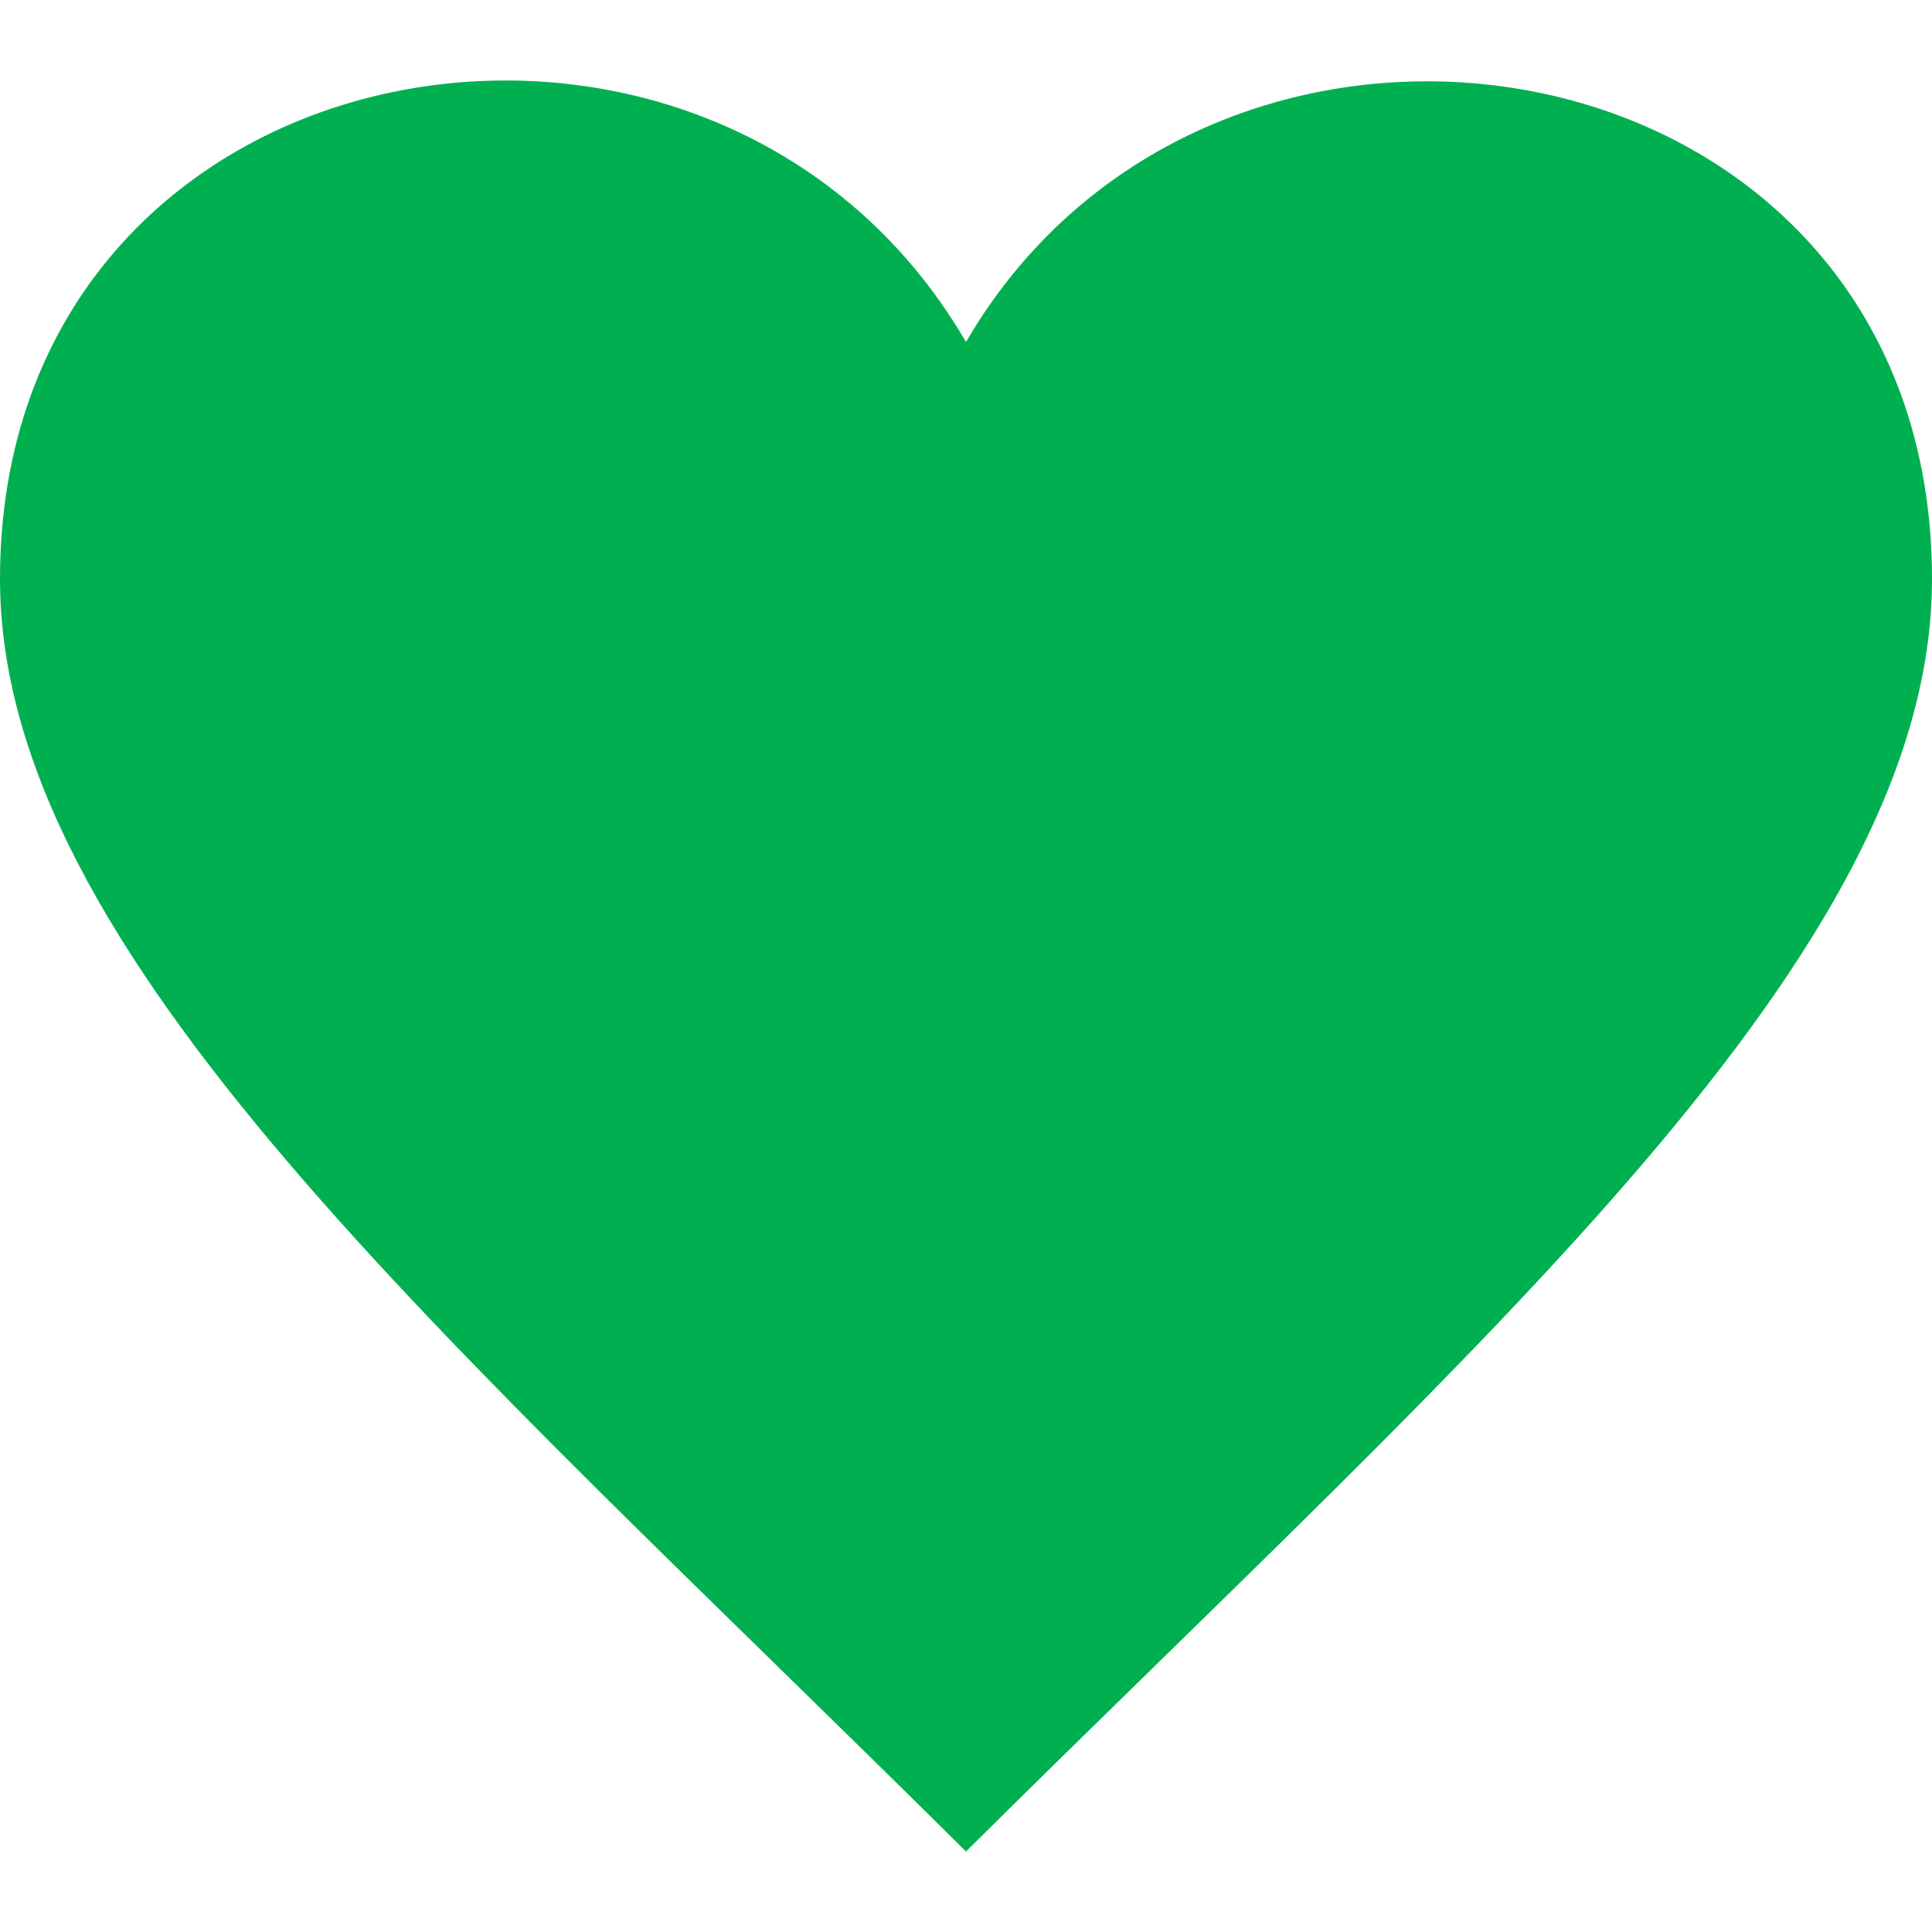 <svg xmlns="http://www.w3.org/2000/svg" width="24" height="24" viewBox="0 0 24 24"><path fill="#00B050" d="M12 4.248c-3.148-5.402-12-3.825-12 2.944 0 4.661 5.571 9.427 12 15.808 6.43-6.381 12-11.147 12-15.808 0-6.792-8.875-8.306-12-2.944z"/></svg>
